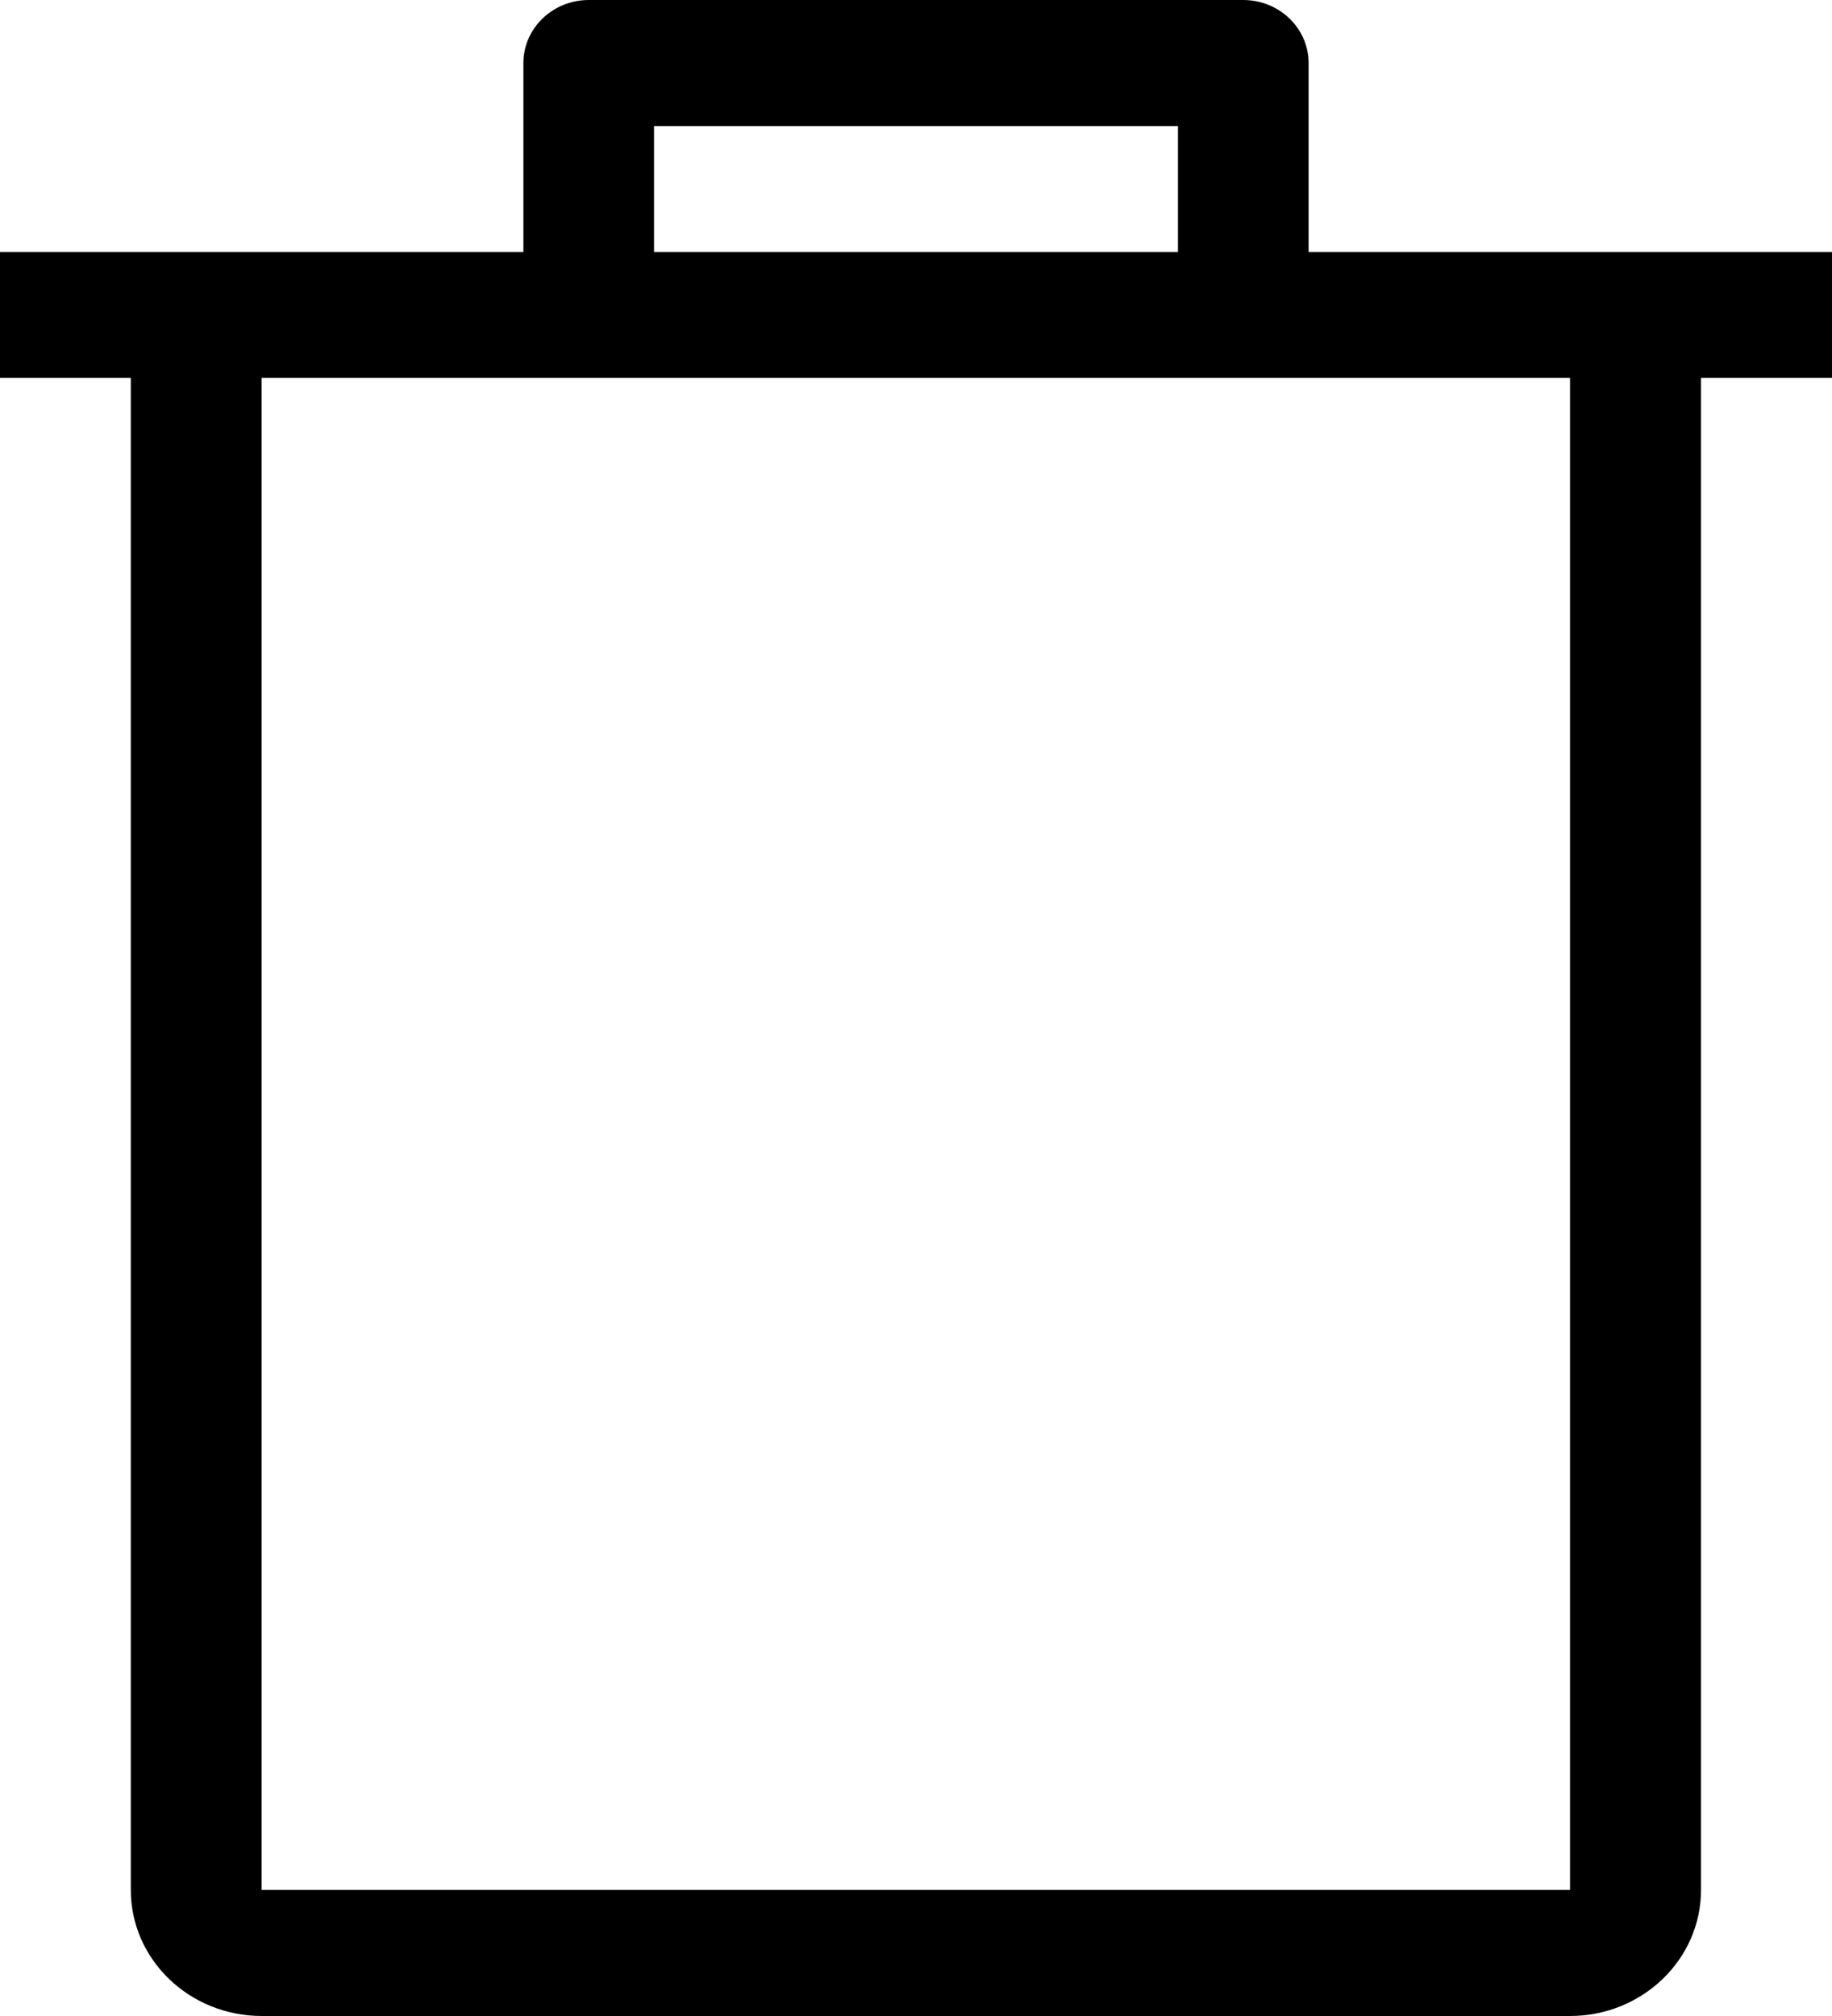 <svg xmlns="http://www.w3.org/2000/svg" width="10" height="11" viewBox="0 0 10 11">
    <g fill="none" fill-rule="evenodd">
        <g fill="#000" fill-rule="nonzero">
            <g>
                <path d="M10 1.375H7.143V.344c0-.19-.16-.344-.357-.344H3.214c-.197 0-.357.154-.357.344v1.031H0v.687h.714v8.25c0 .38.32.688.715.688H8.57c.394 0 .715-.308.715-.688v-8.25H10v-.687zM3.571.688H6.43v.687H3.57V.688zm5.001 9.624v.344-.344H1.428v-8.25H8.57v8.25h.001z" transform="translate(-1261, -360) translate(1261, 360)"/>
            </g>
        </g>
    </g>
</svg>
